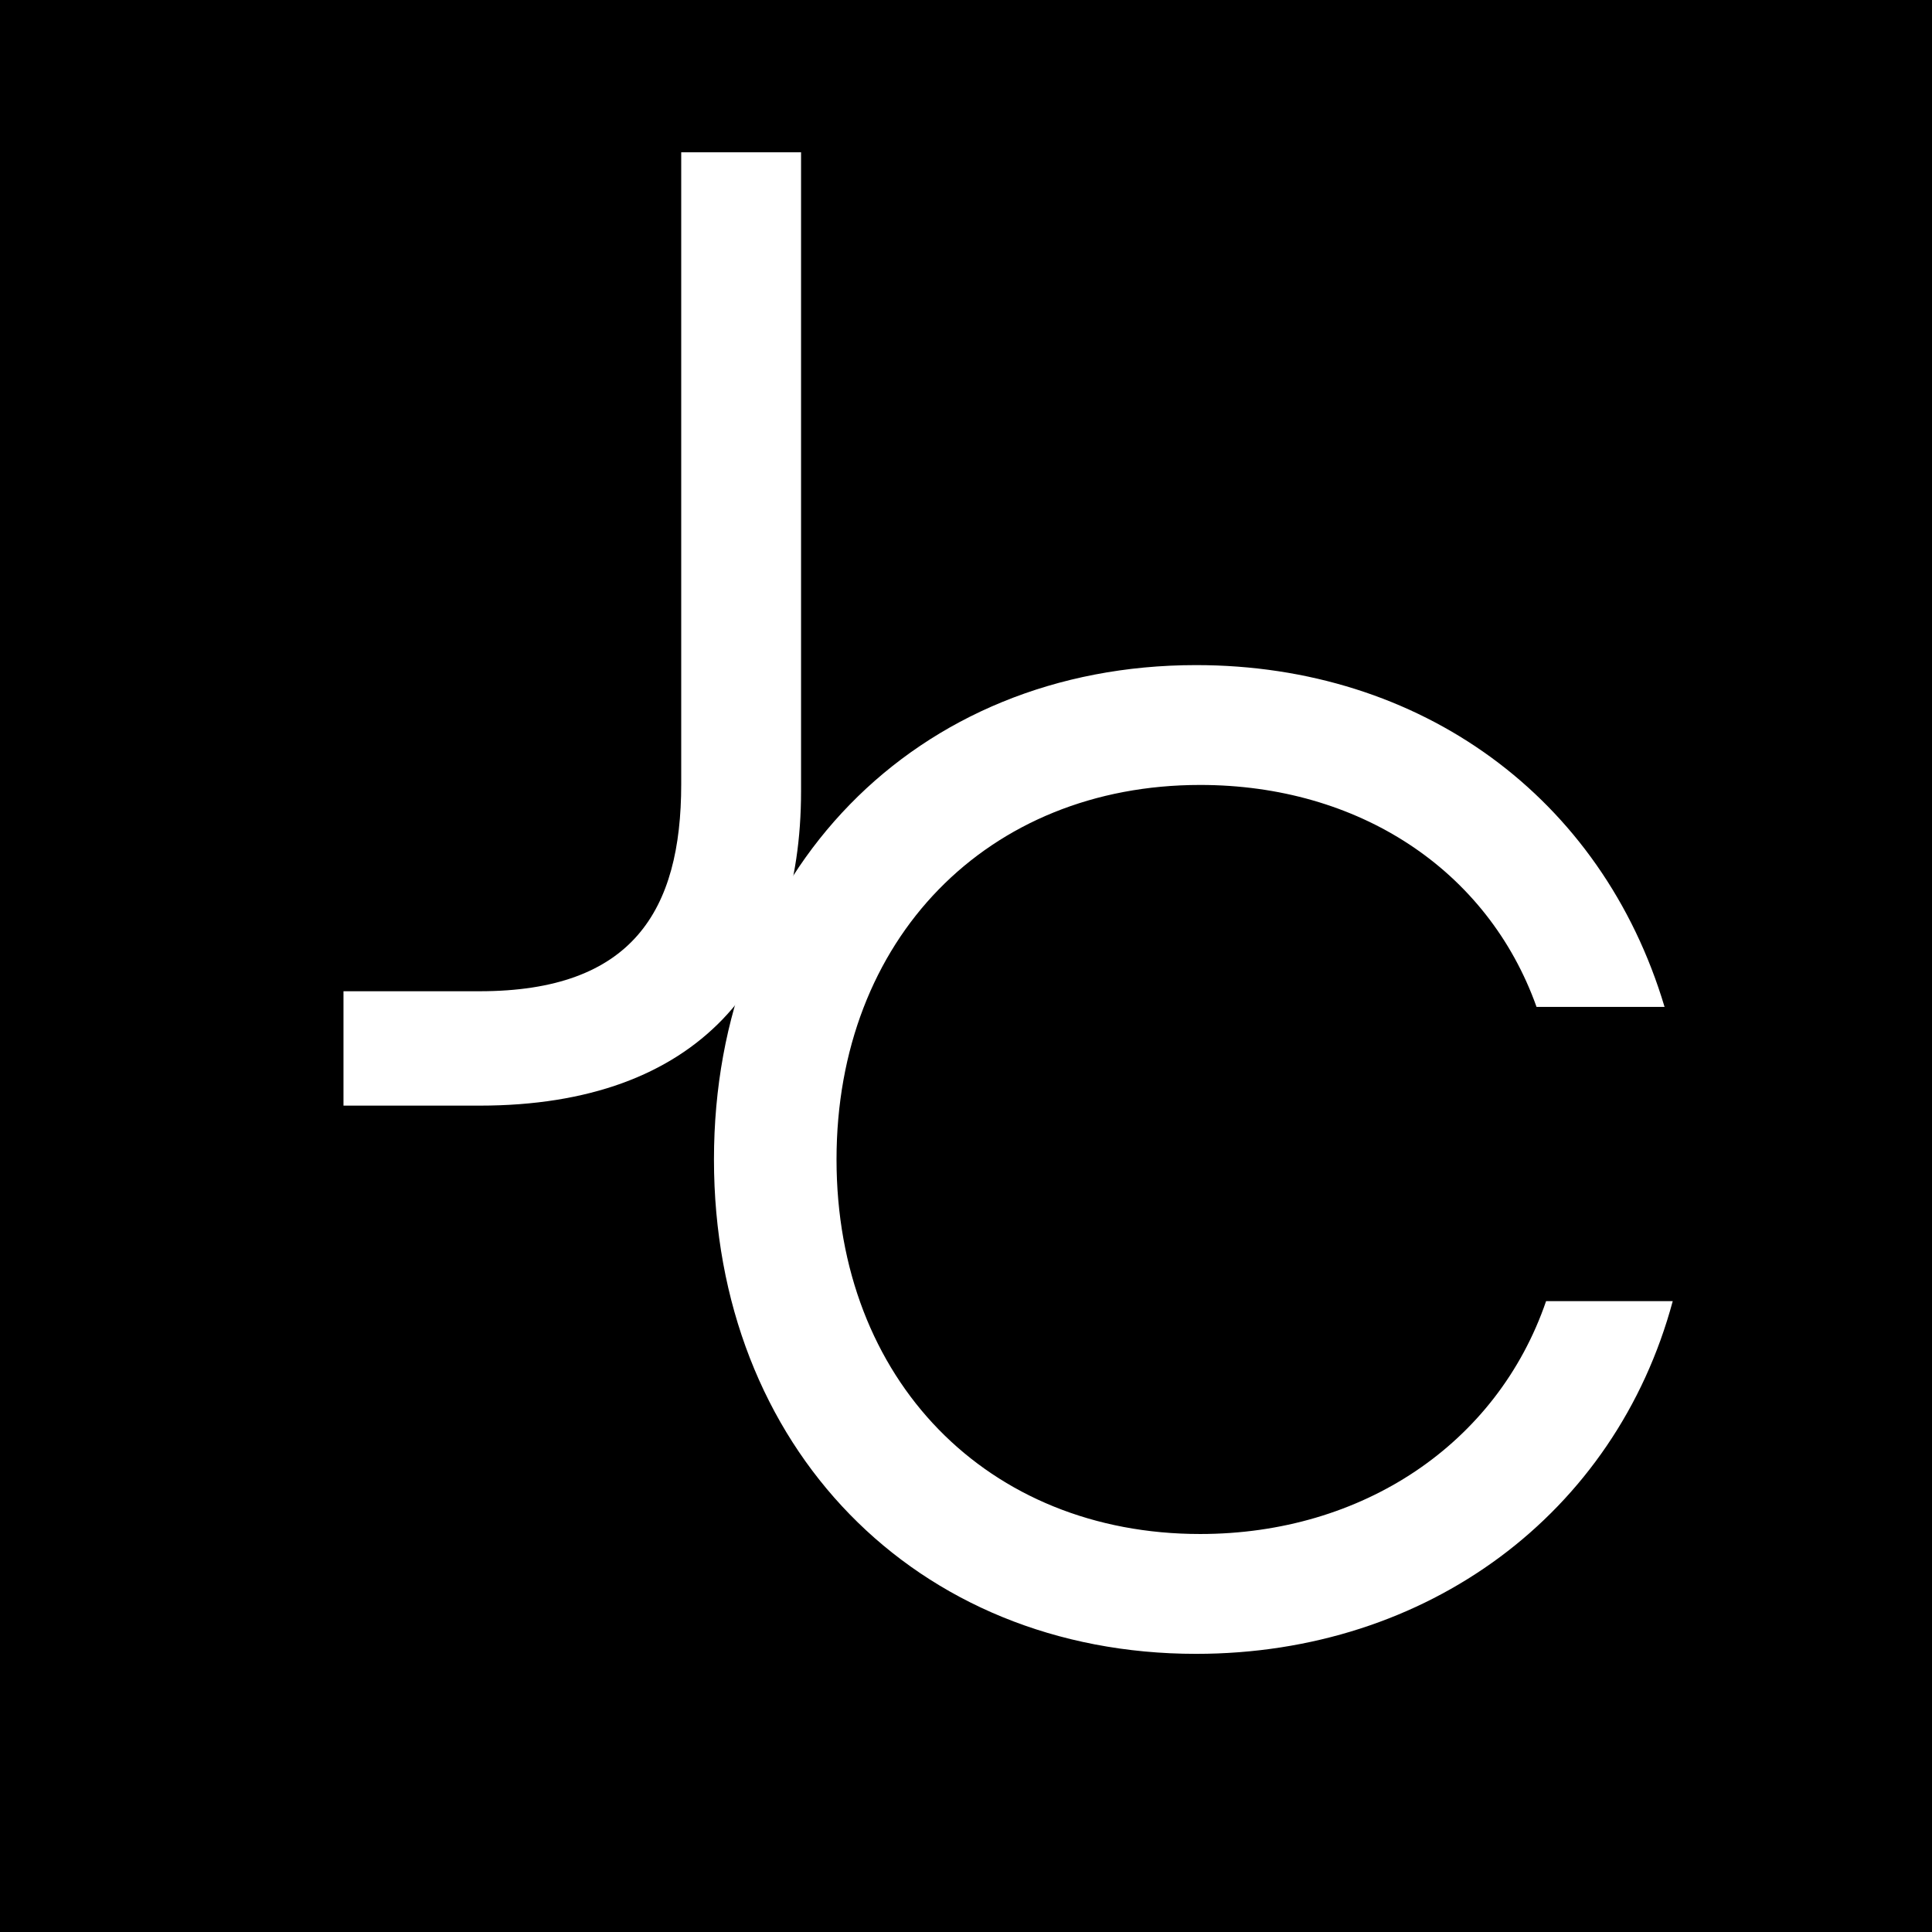 <svg xmlns="http://www.w3.org/2000/svg" xmlns:xlink="http://www.w3.org/1999/xlink" width="500" zoomAndPan="magnify" viewBox="0 0 375 375" height="500" preserveAspectRatio="xMidYMid meet" version="1.0"><defs><g/></defs><rect x="-37.5" width="450" fill="#ffffff" y="-37.5" height="450" fill-opacity="1"/><rect x="-37.5" width="450" fill="#ffffff" y="-37.5" height="450" fill-opacity="1"/><rect x="-37.5" width="450" fill="#000000" y="-37.5" height="450" fill-opacity="1"/><g fill="#ffffff" fill-opacity="1"><g transform="translate(55.036, 214.602)"><g><path d="M 11.633 0 L 38.066 0 C 80.625 0 100.449 -24.32 100.449 -61.062 L 100.449 -185.043 L 77.188 -185.043 L 77.188 -62.387 C 77.188 -37.801 67.672 -22.203 38.066 -22.203 L 11.633 -22.203 Z M 11.633 0 "/></g></g></g><g fill="#ffffff" fill-opacity="1"><g transform="translate(123.248, 317.573)"><g><path d="M 108.91 3.438 C 153.848 3.438 190.328 -23.789 201.43 -65.027 L 176.848 -65.027 C 167.328 -37.273 141.16 -19.824 109.703 -19.824 C 68.465 -19.824 39.121 -49.695 39.121 -92.52 C 39.121 -135.344 68.465 -165.215 109.703 -165.215 C 140.367 -165.215 165.48 -148.824 174.996 -122.129 L 199.844 -122.129 C 187.684 -162.836 152.527 -188.477 108.91 -188.477 C 54.453 -188.477 15.332 -148.297 15.332 -92.52 C 15.332 -36.742 54.453 3.438 108.91 3.438 Z M 108.91 3.438 "/></g></g></g></svg>